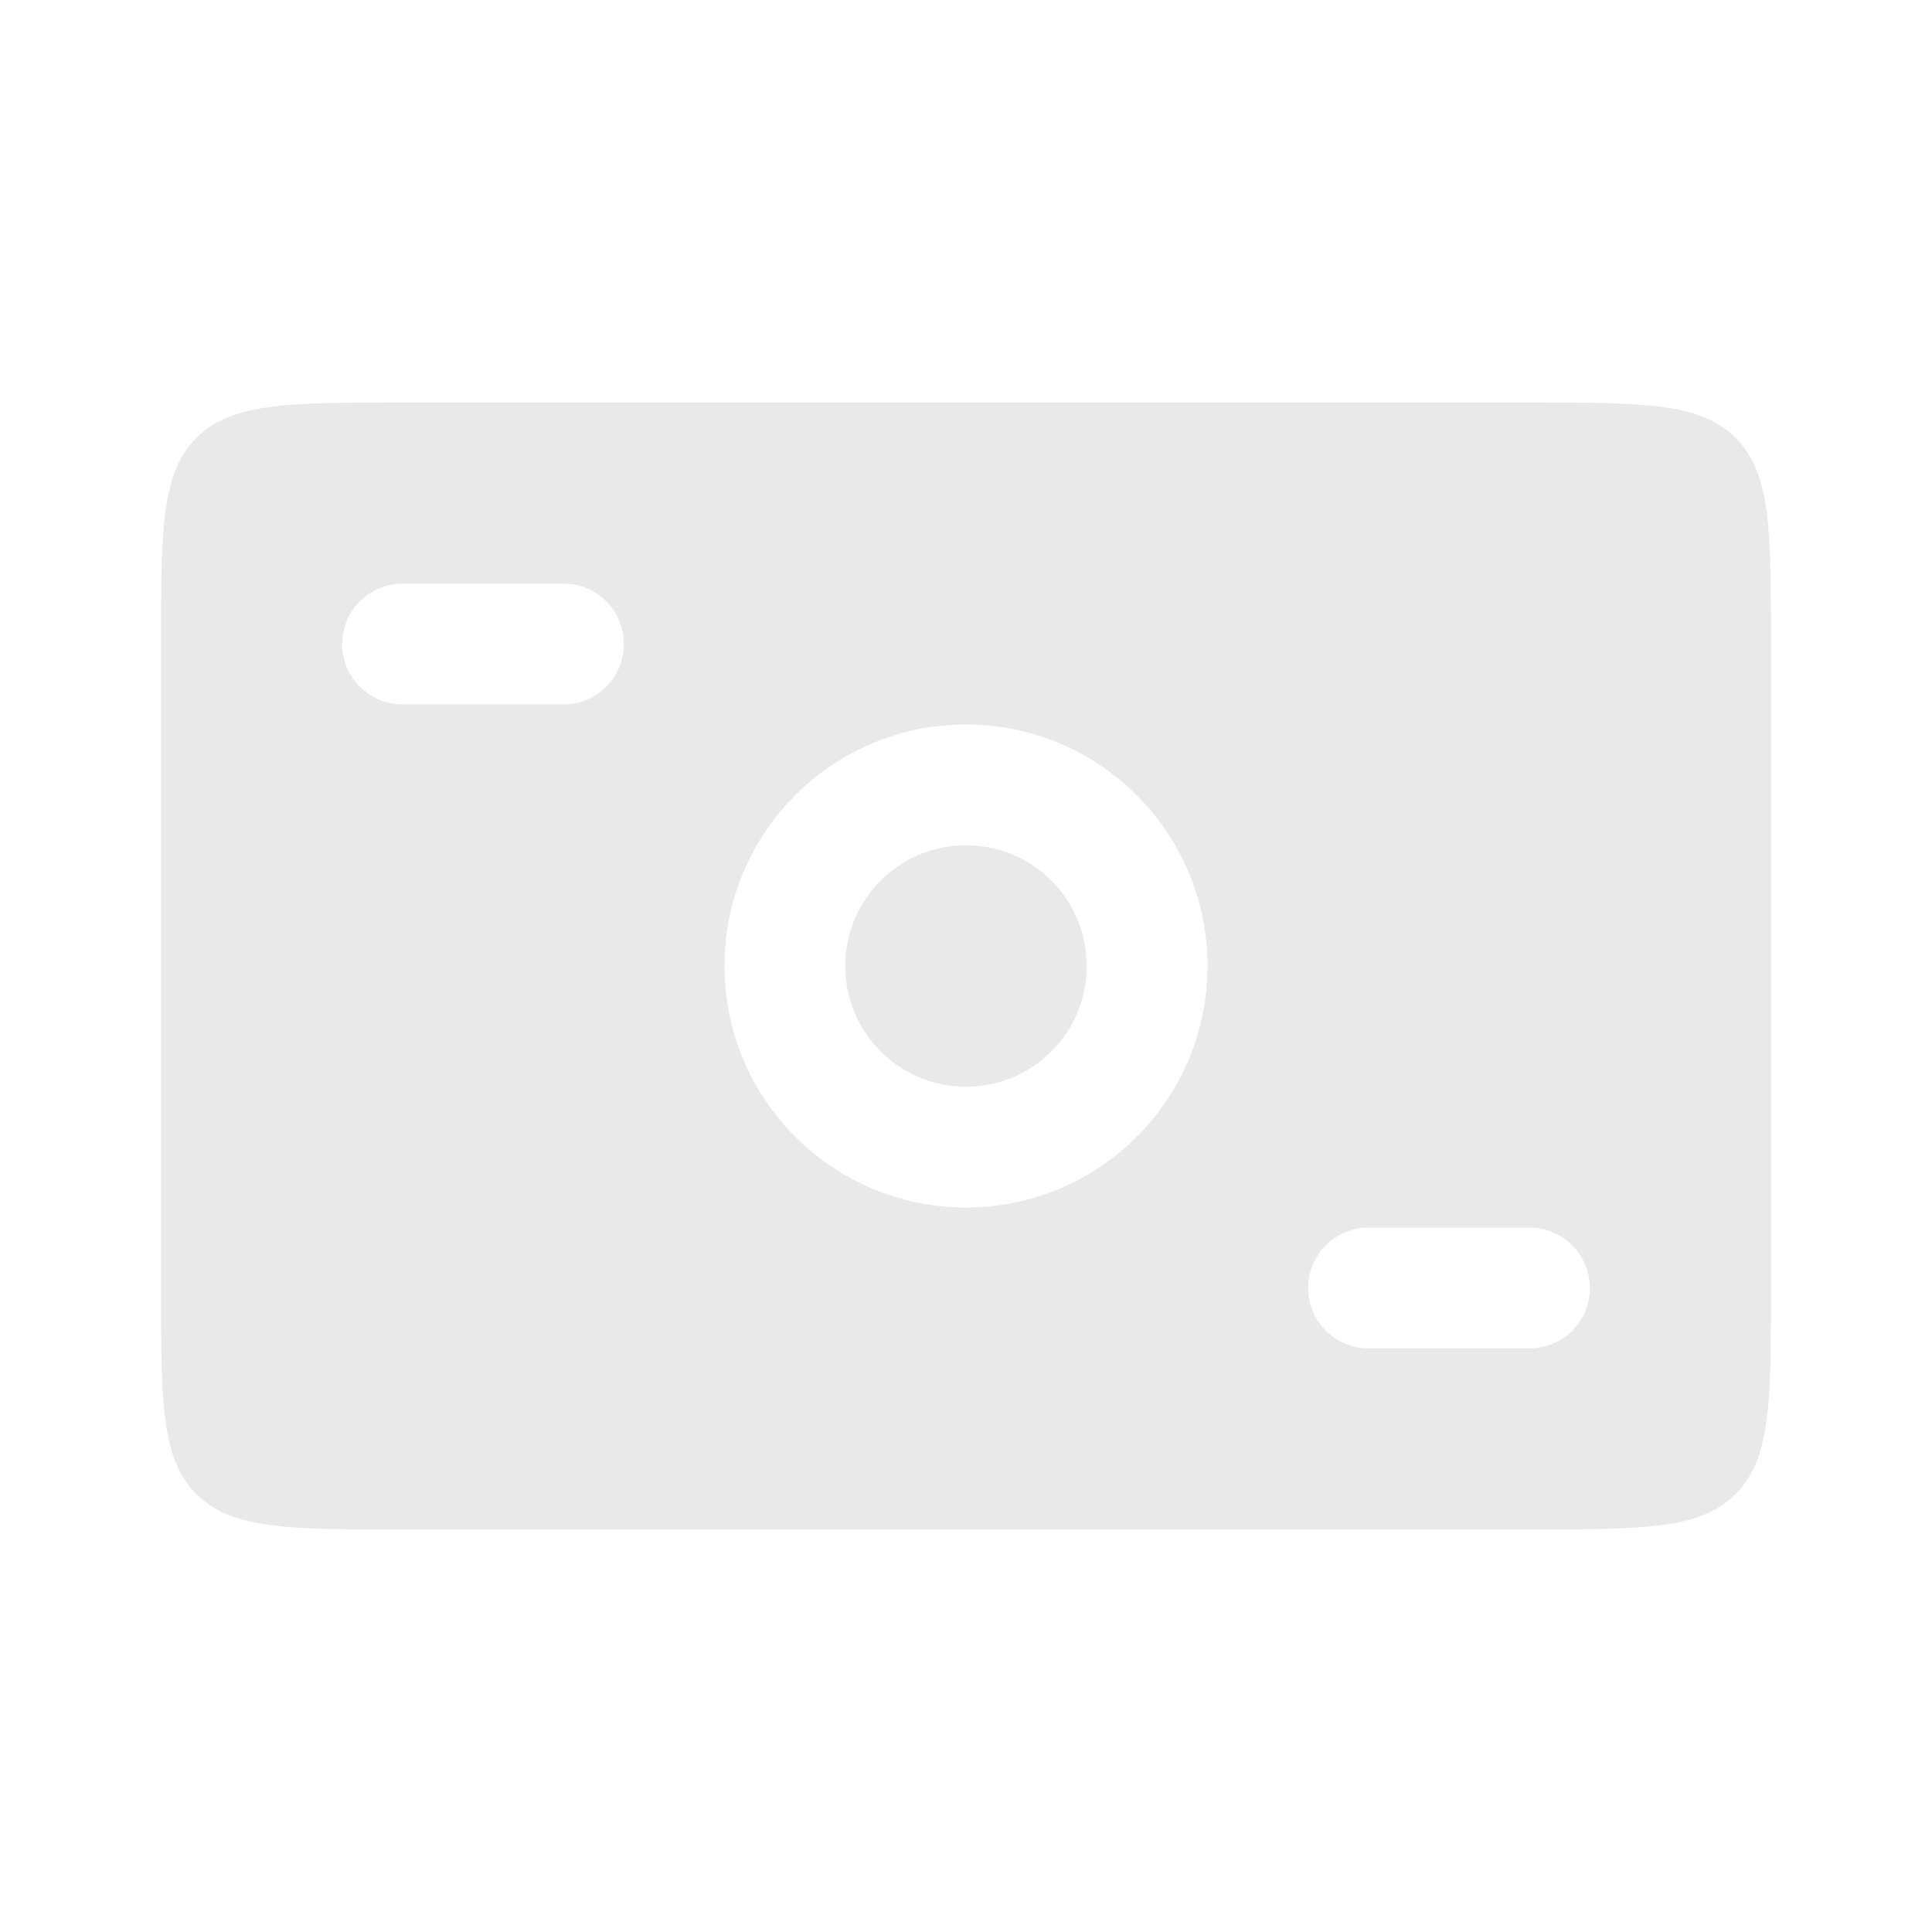 <svg width="32" height="32" viewBox="0 0 32 32" fill="none" xmlns="http://www.w3.org/2000/svg">
<path fill-rule="evenodd" clip-rule="evenodd" d="M3.252 7.252C2.667 7.838 2.667 8.781 2.667 10.667V21.333C2.667 23.219 2.667 24.162 3.252 24.747C3.838 25.333 4.781 25.333 6.667 25.333H25.333C27.219 25.333 28.162 25.333 28.747 24.747C29.333 24.162 29.333 23.219 29.333 21.333V10.667C29.333 8.781 29.333 7.838 28.747 7.252C28.162 6.667 27.219 6.667 25.333 6.667H6.667C4.781 6.667 3.838 6.667 3.252 7.252ZM6.667 9.667C6.114 9.667 5.667 10.114 5.667 10.667C5.667 11.219 6.114 11.667 6.667 11.667H9.333C9.886 11.667 10.333 11.219 10.333 10.667C10.333 10.114 9.886 9.667 9.333 9.667H6.667ZM21.667 21.333C21.667 20.781 22.114 20.333 22.667 20.333H25.333C25.886 20.333 26.333 20.781 26.333 21.333C26.333 21.886 25.886 22.333 25.333 22.333H22.667C22.114 22.333 21.667 21.886 21.667 21.333ZM18 16C18 17.105 17.105 18 16 18C14.895 18 14 17.105 14 16C14 14.895 14.895 14 16 14C17.105 14 18 14.895 18 16ZM20 16C20 18.209 18.209 20 16 20C13.791 20 12 18.209 12 16C12 13.791 13.791 12 16 12C18.209 12 20 13.791 20 16Z" fill="#E9E9E9"/>
</svg>

